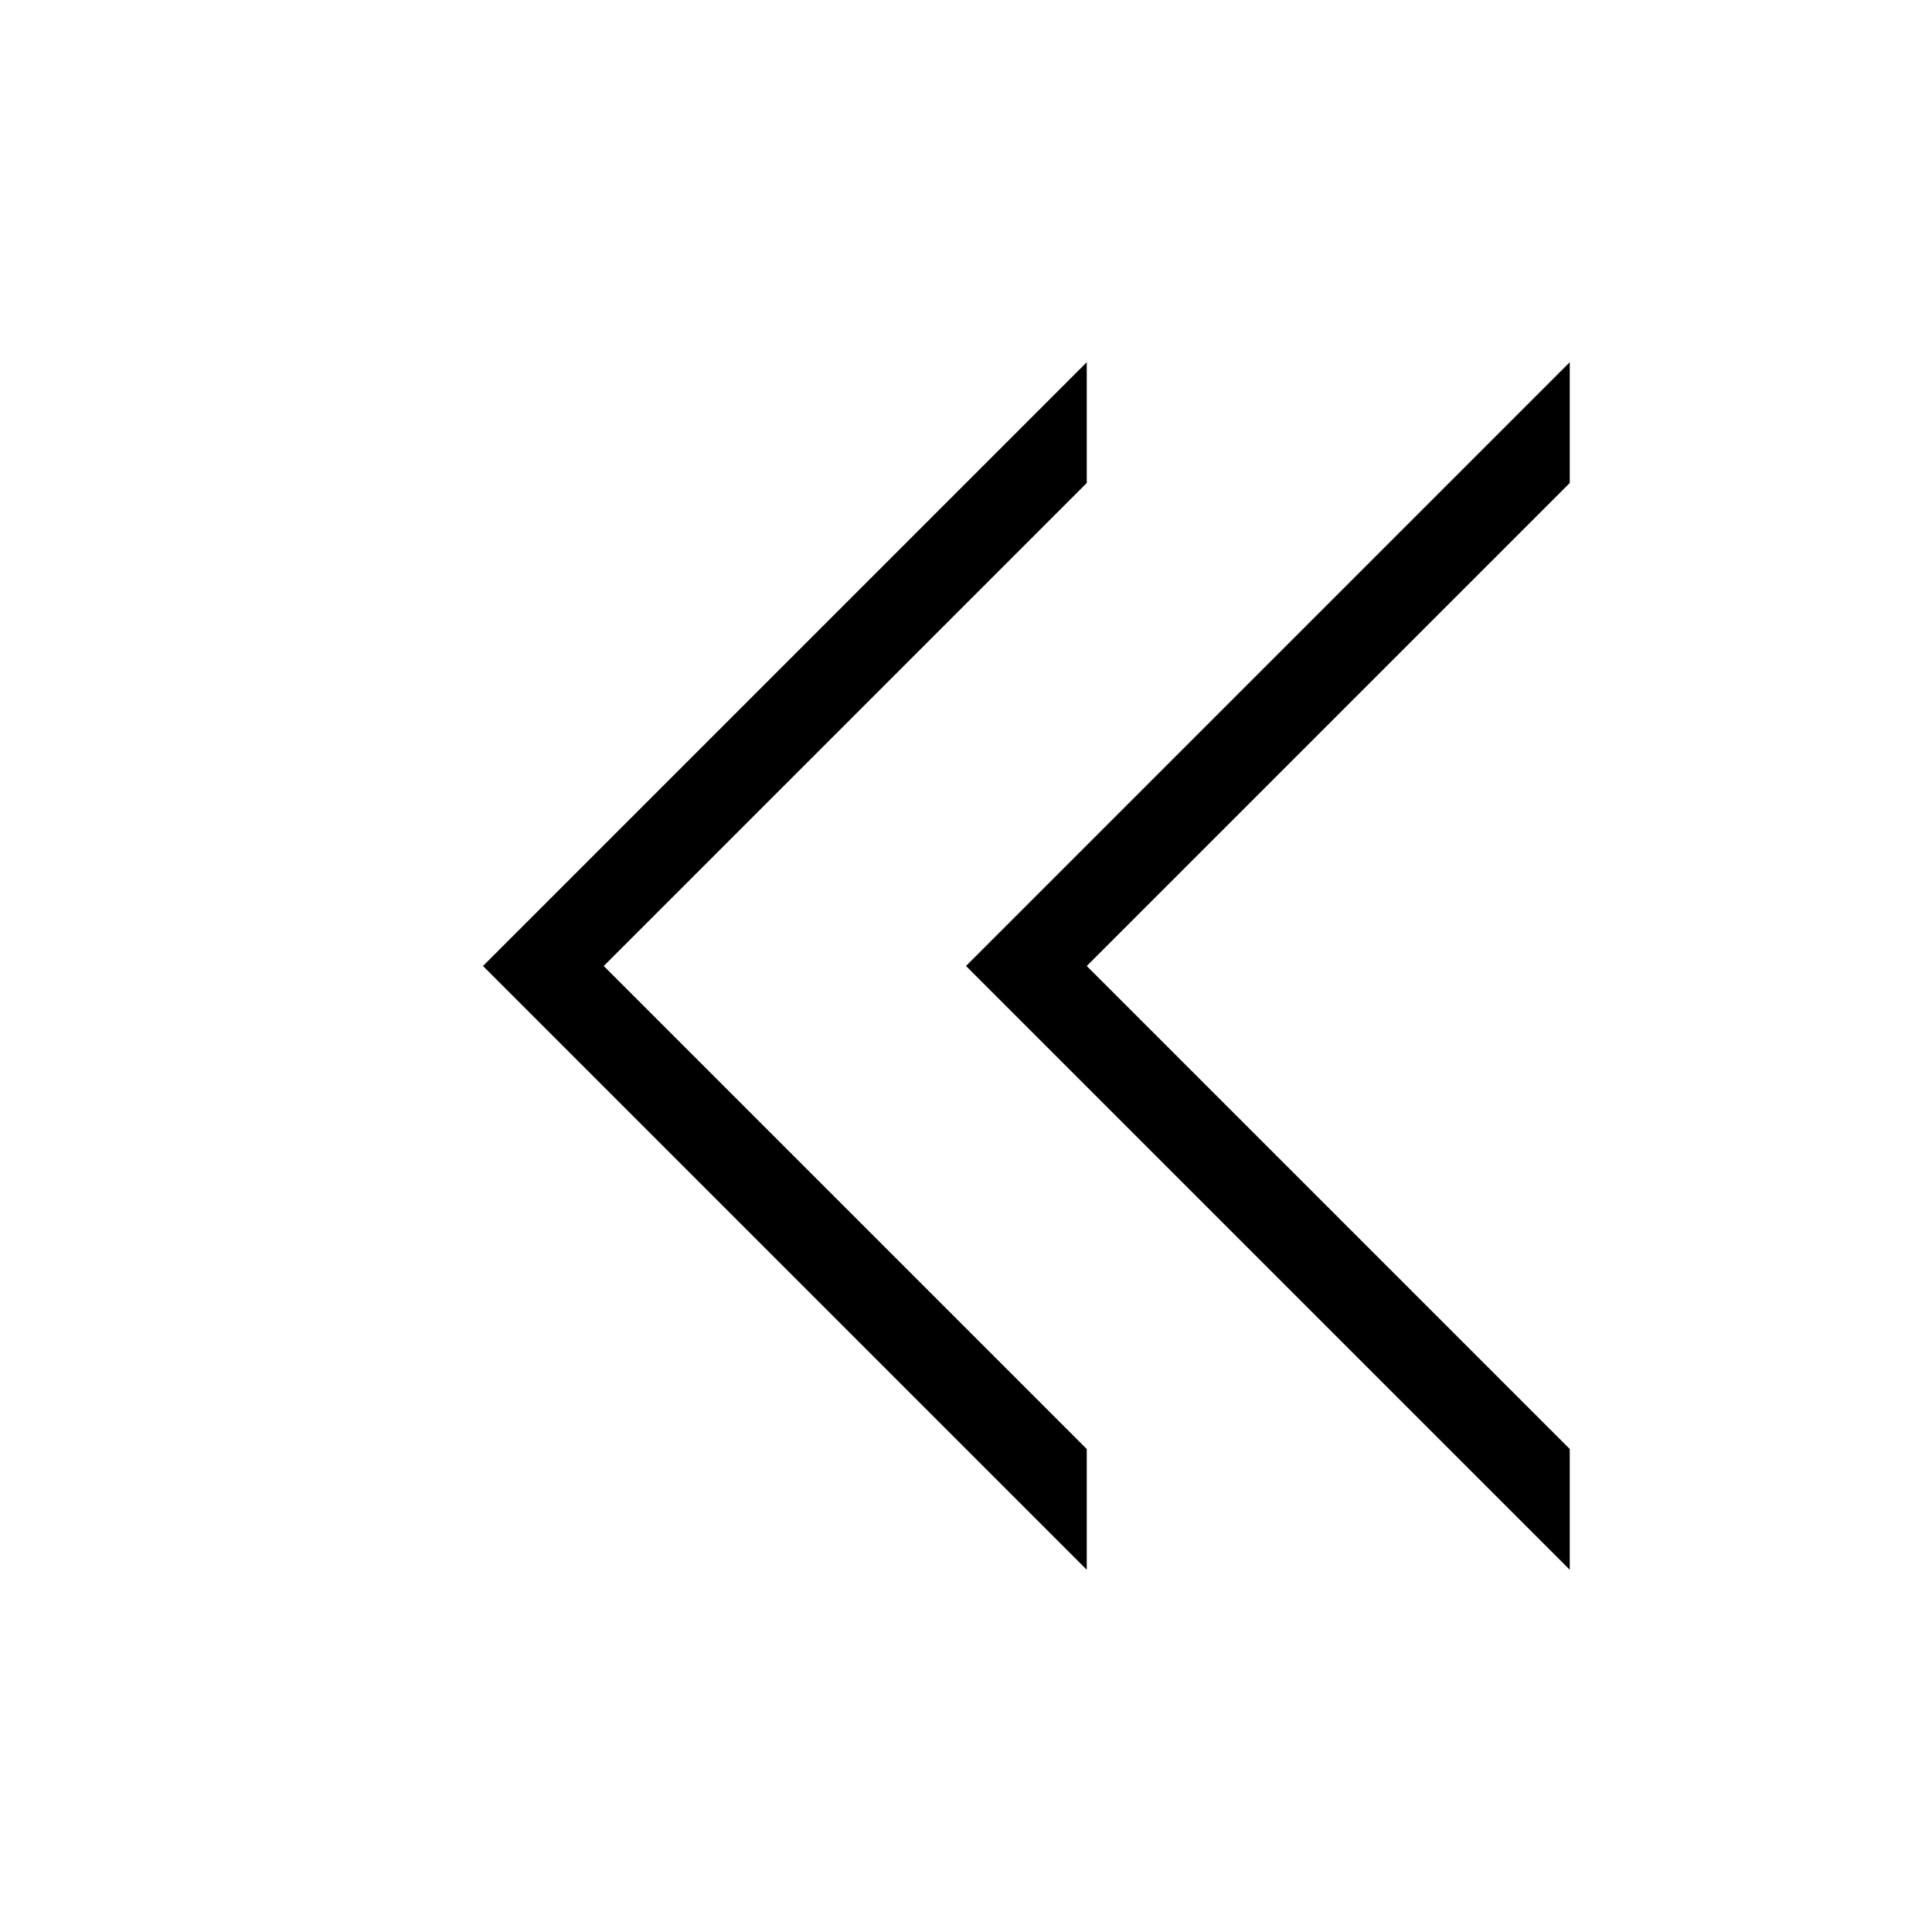 <svg version="1.1" id="_x31_" xmlns="http://www.w3.org/2000/svg" xmlns:xlink="http://www.w3.org/1999/xlink" x="0px" y="0px"
	 width="16px" height="16px" viewBox="0 0 16 16" enable-background="new 0 0 16 16" xml:space="preserve">
<g>
	<g>
		<path fill-rule="evenodd" clip-rule="evenodd" d="M9,4V3L4,8l5,5v-1L5,8L9,4z M13,3L8,8l5,5v-1L9,8l4-4V3z"/>
	</g>
</g>
</svg>
